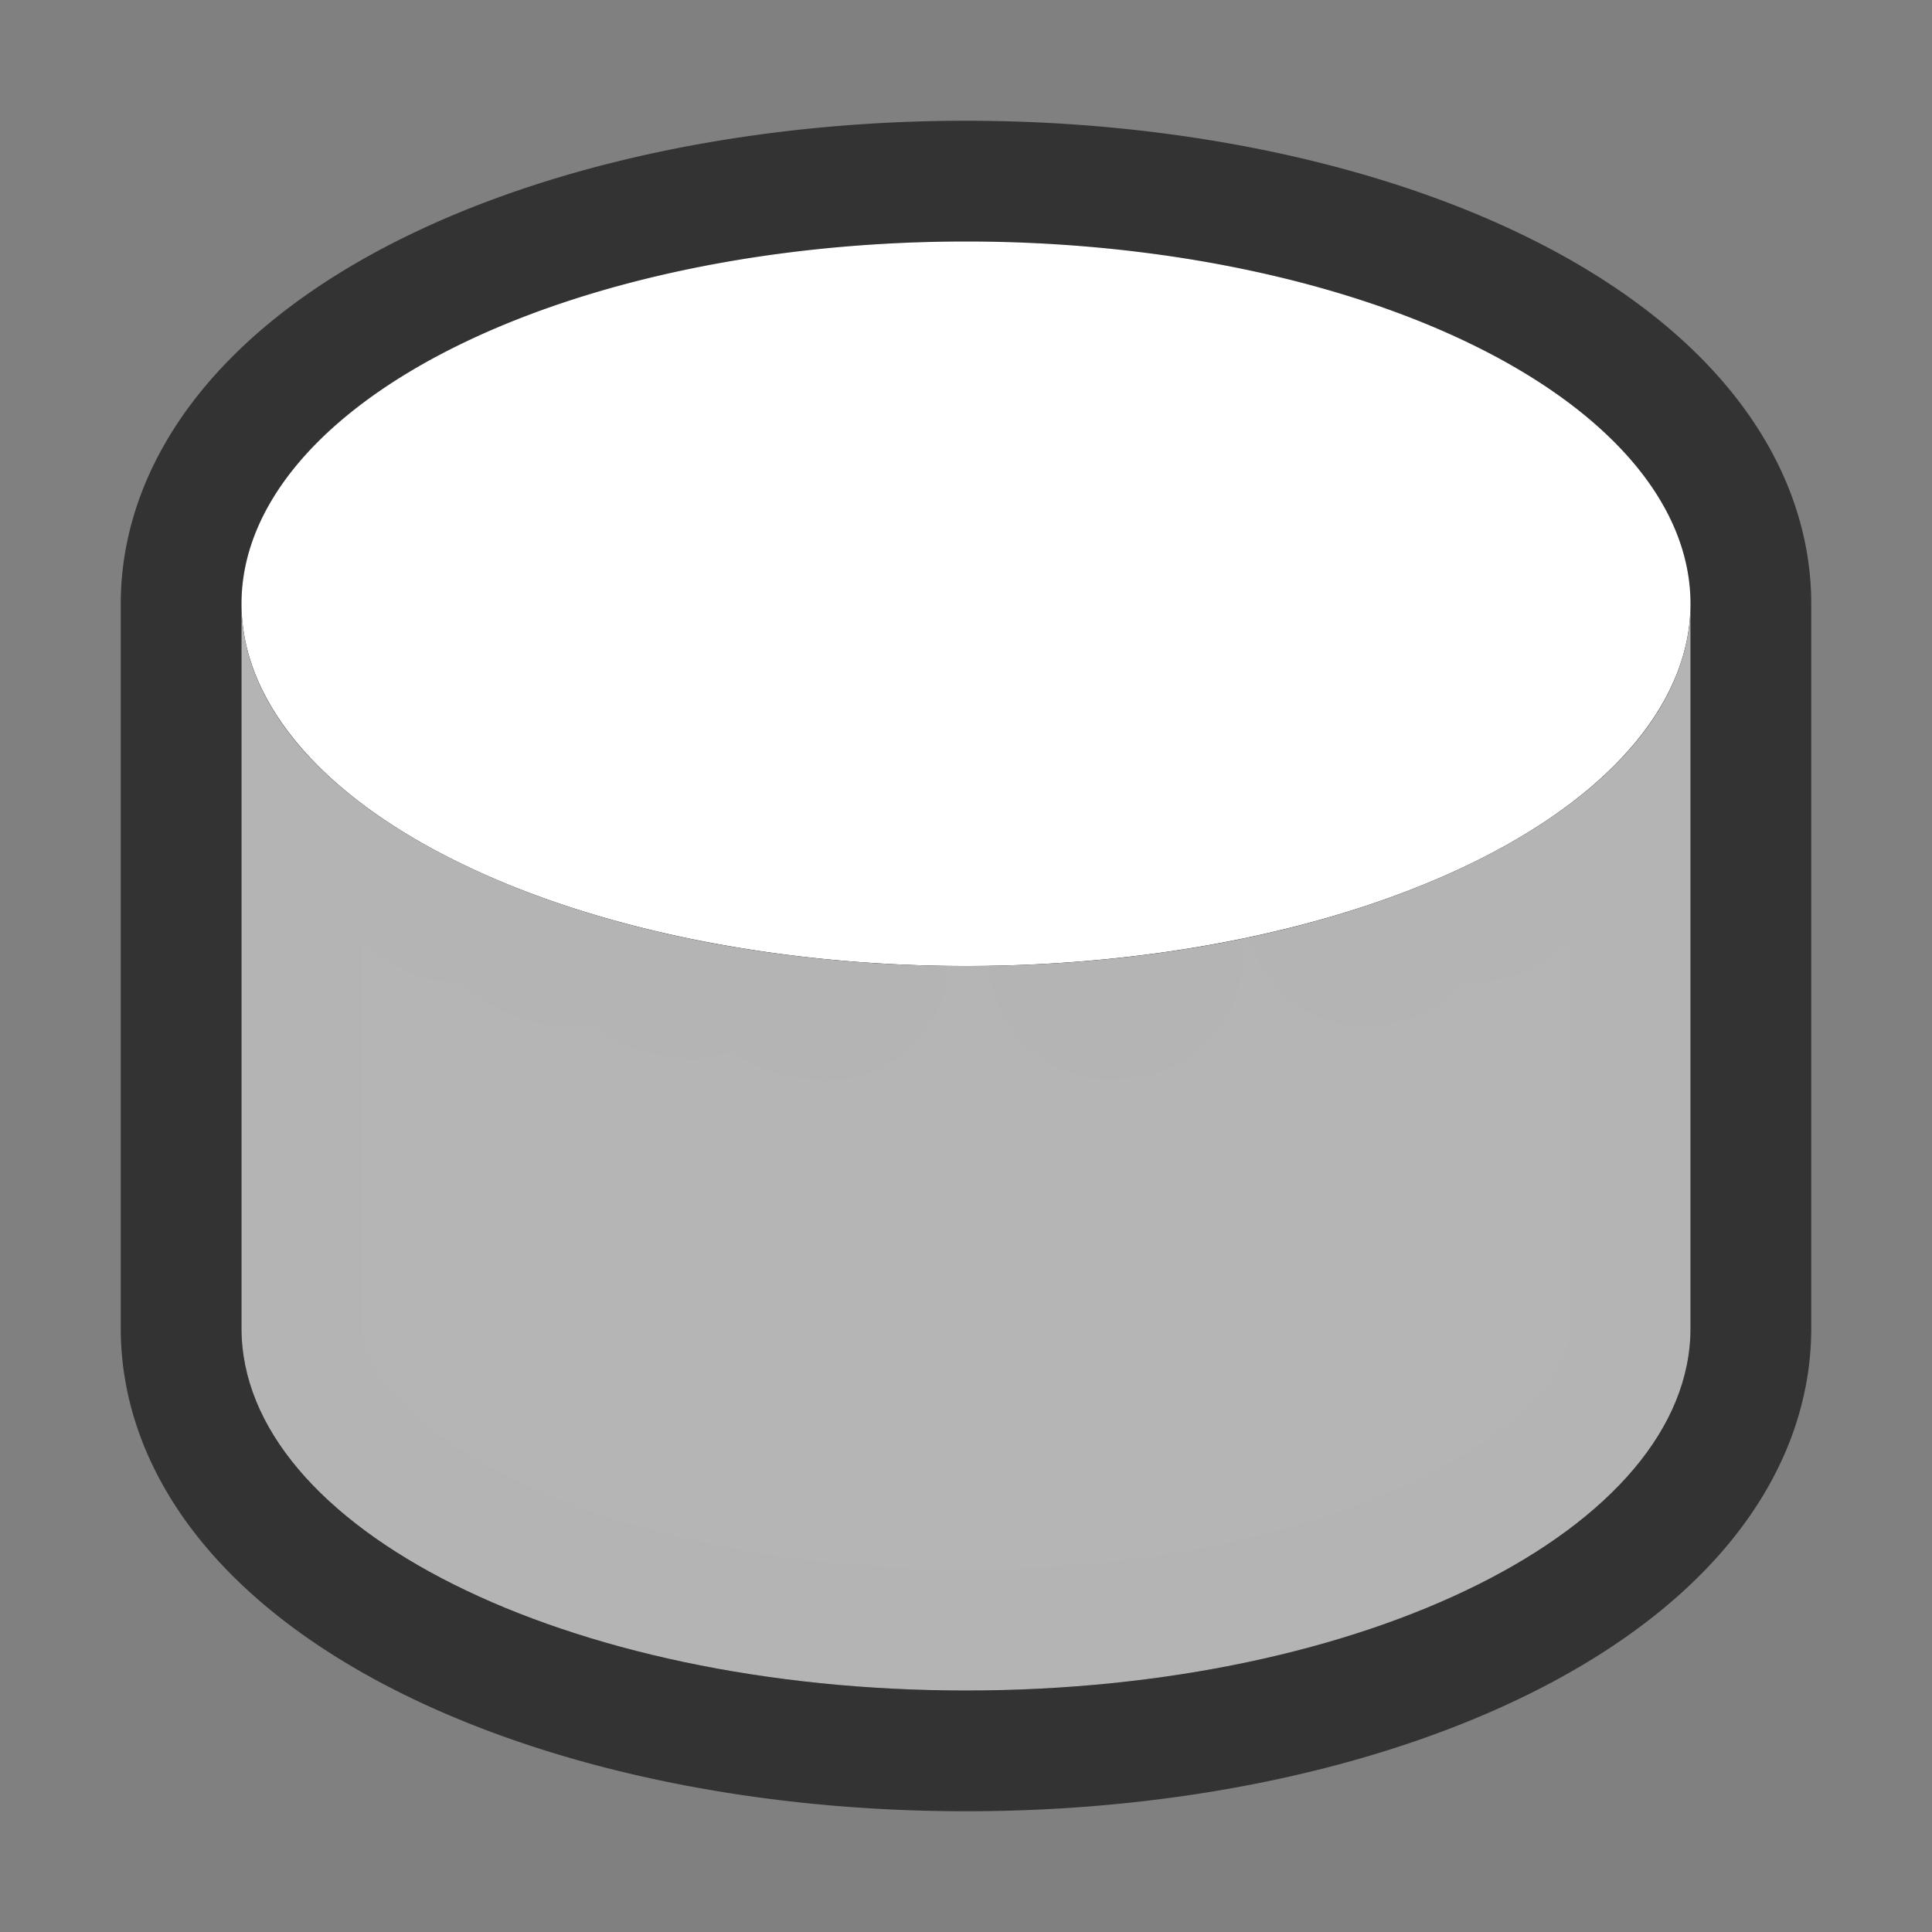 <?xml version="1.0" encoding="UTF-8" standalone="no"?>
<svg
   xmlns:dc="http://purl.org/dc/elements/1.1/"
   xmlns:cc="http://creativecommons.org/ns#"
   xmlns:rdf="http://www.w3.org/1999/02/22-rdf-syntax-ns#"
   xmlns:svg="http://www.w3.org/2000/svg"
   xmlns="http://www.w3.org/2000/svg"
   xmlns:sodipodi="http://sodipodi.sourceforge.net/DTD/sodipodi-0.dtd"
   xmlns:inkscape="http://www.inkscape.org/namespaces/inkscape"
   height="16"
   width="16"
   version="1.1"
   id="svg13"
   sodipodi:docname="sc_cylinder.svg"
   inkscape:export-filename="/home/jupiter007/Libreoffice yaru theme fullcolor/build/cmd/sc_cylinder.png"
   inkscape:export-xdpi="96"
   inkscape:export-ydpi="96"
   inkscape:version="0.92.5 (2060ec1f9f, 2020-04-08)">
  <rect width="100%" height="100%" fill="#808080" stroke="none"/>
  <defs
     id="defs17" />
  <sodipodi:namedview
     pagecolor="#ffffff"
     bordercolor="#666666"
     borderopacity="1"
     objecttolerance="10"
     gridtolerance="10"
     guidetolerance="10"
     inkscape:pageopacity="0"
     inkscape:pageshadow="2"
     inkscape:window-width="1920"
     inkscape:window-height="1011"
     id="namedview15"
     showgrid="false"
     inkscape:zoom="29.5"
     inkscape:cx="11.916607"
     inkscape:cy="6.2606232"
     inkscape:window-x="0"
     inkscape:window-y="32"
     inkscape:window-maximized="1"
     inkscape:current-layer="svg13" />
  <linearGradient
     id="a"
     gradientTransform="matrix(0.75,0,0,0.75,-0.25,-773.022)"
     gradientUnits="userSpaceOnUse"
     x1="3"
     x2="11"
     y1="1043.362"
     y2="1043.362">
    <stop
       offset="0"
       stop-color="#b3b3b3"
       id="stop2" />
    <stop
       offset="1"
       stop-color="#232629"
       id="stop4" />
  </linearGradient>
  <path
     style="opacity:0.6;fill:#000000;stroke:#000000;stroke-width:2;stroke-miterlimit:4;stroke-dasharray:none;stroke-linejoin:round"
     d="M 8 2 A 6 3 0 0 0 2 5 L 2 11 C 2 12.657 4.686 14 8 14 C 11.314 14 14 12.657 14 11 L 14 5 A 6 3 0 0 0 8 2 z M 13.975 5.256 C 13.965 5.315 13.948 5.374 13.932 5.432 A 6 3 0 0 0 13.975 5.256 z M 13.898 5.541 C 13.874 5.609 13.842 5.674 13.809 5.74 A 6 3 0 0 0 13.898 5.541 z M 2.119 5.596 A 6 3 0 0 0 2.268 5.887 A 6 3 0 0 0 2.506 6.199 C 2.417 6.097 2.334 5.994 2.268 5.887 C 2.209 5.791 2.159 5.695 2.119 5.596 z M 13.762 5.832 C 13.724 5.898 13.68 5.963 13.633 6.027 A 6 3 0 0 0 13.762 5.832 z M 13.57 6.113 C 13.542 6.148 13.509 6.181 13.479 6.215 A 6 3 0 0 0 13.57 6.113 z M 2.992 6.648 A 6 3 0 0 0 3.041 6.688 C 3.024 6.675 3.009 6.661 2.992 6.648 z M 12.996 6.658 C 12.973 6.676 12.948 6.692 12.924 6.709 A 6 3 0 0 0 12.996 6.658 z M 3.729 7.104 A 6 3 0 0 0 3.775 7.129 C 3.759 7.121 3.745 7.112 3.729 7.104 z M 12.258 7.111 C 12.24 7.12 12.221 7.128 12.203 7.137 A 6 3 0 0 0 12.258 7.111 z M 4.555 7.451 A 6 3 0 0 0 4.705 7.504 C 4.653 7.487 4.605 7.469 4.555 7.451 z M 11.369 7.482 C 11.35 7.489 11.33 7.494 11.311 7.5 A 6 3 0 0 0 11.369 7.482 z M 5.592 7.744 A 6 3 0 0 0 5.711 7.771 C 5.67 7.763 5.632 7.753 5.592 7.744 z M 6.699 7.926 A 6 3 0 0 0 6.854 7.943 C 6.801 7.938 6.751 7.932 6.699 7.926 z M 9.287 7.928 C 9.255 7.931 9.224 7.936 9.191 7.939 A 6 3 0 0 0 9.287 7.928 z "
     id="path828" />
  <path
     style="opacity:1;fill:#ffffff"
     inkscape:connector-curvature="0"
     id="path7"
     d="m 8,2 a 6,3 0 0 0 -6,3 6,3 0 0 0 6,3 6,3 0 0 0 6,-3 6,3 0 0 0 -6,-3 z" />
  <path
     inkscape:connector-curvature="0"
     style="opacity:0.987;fill:#b6b6b6;fill-opacity:1"
     id="path9"
     d="m 2,5 v 6 c 0,1.657 2.686,3 6,3 3.314,0 6,-1.343 6,-3 v -6 c 0,1.657 -2.686,3 -6,3 -3.314,0 -6,-1.343 -6,-3 z" />
</svg>
